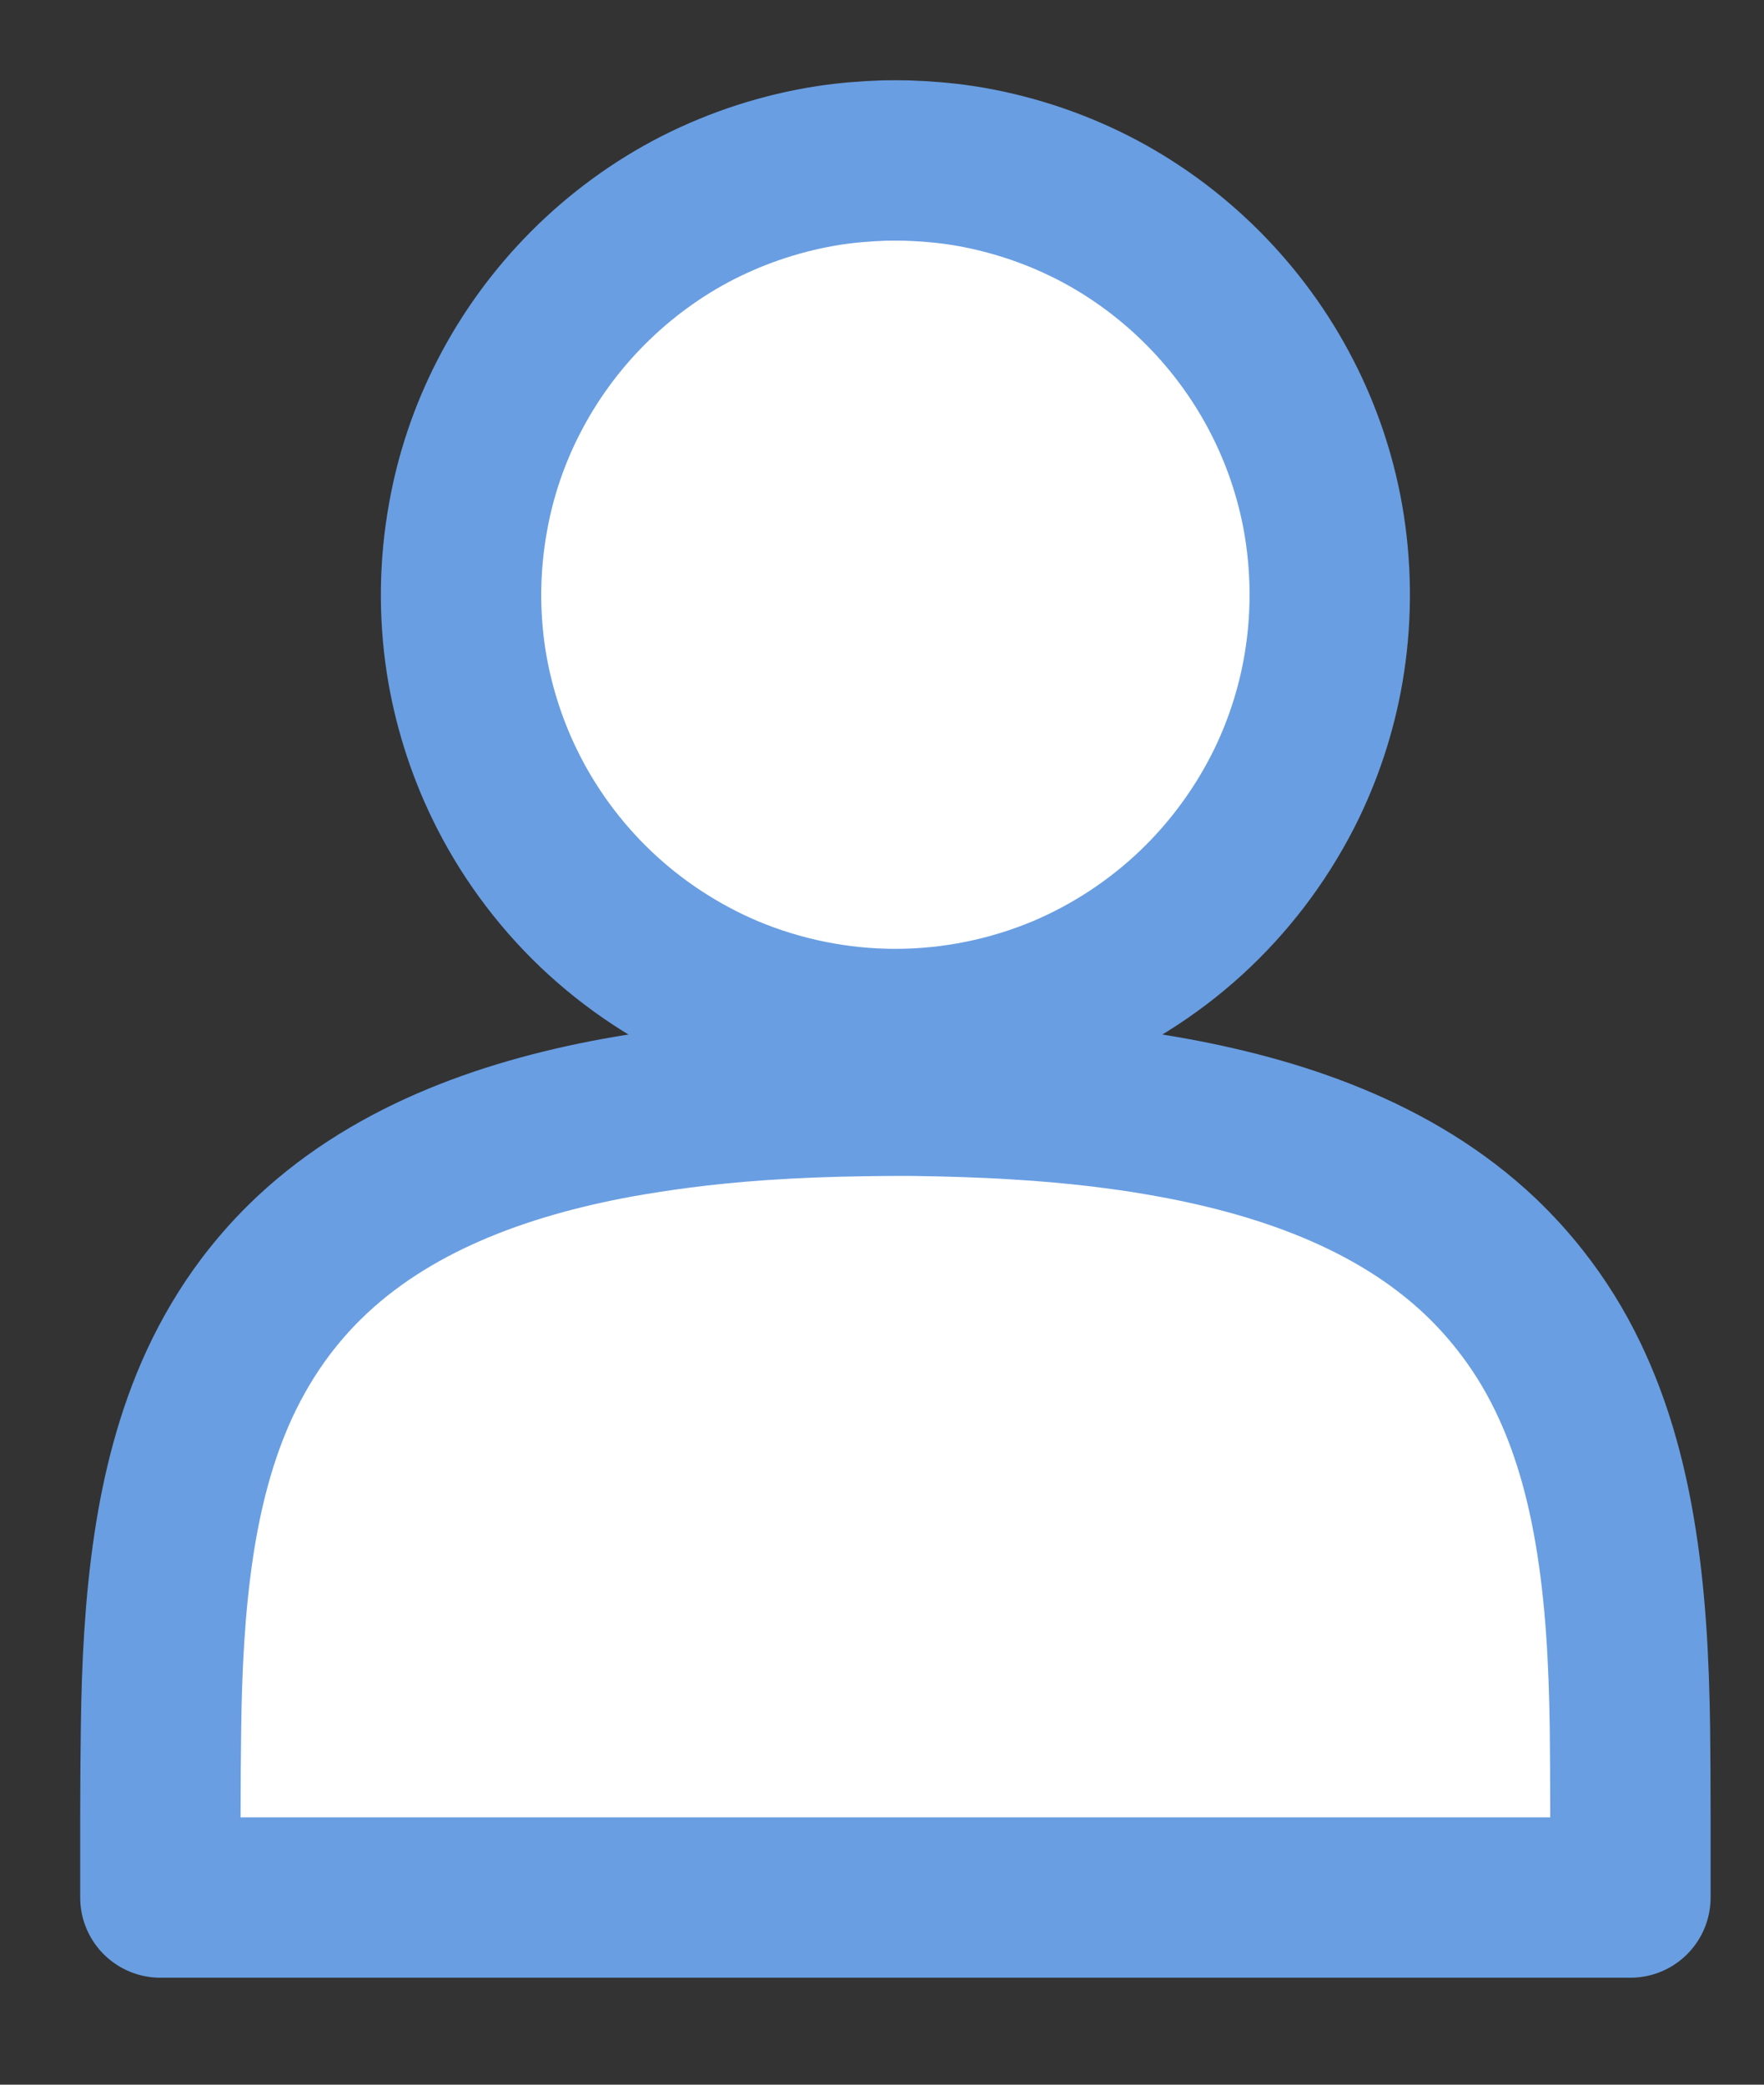 <?xml version="1.0" encoding="UTF-8" standalone="no"?>
<svg width="11px" height="13px" viewBox="0 0 11 13" version="1.1" xmlns="http://www.w3.org/2000/svg" xmlns:xlink="http://www.w3.org/1999/xlink">
    <rect x="0" y="0" width="11" height="13" fill="#333333" stroke="none"/>
    <!-- Generator: sketchtool 39.1 (31720) - http://www.bohemiancoding.com/sketch -->
    <title>815EF7DE-169A-4322-AE2A-B65CBE91DCED</title>
    <desc>Created with sketchtool.</desc>
    <defs></defs>
    <g id="Left-menu" stroke="none" stroke-width="1" fill="none" fill-rule="evenodd">
        <g id="Left-menu-option-B" transform="translate(-33, -223)" fill="#FFFFFF" stroke="#699ee2">
            <g id="Left-panel">
                <g id="Room-list" transform="translate(0, 69)">
                    <g id="Group-3" transform="translate(16, 144)">
                        <g id="icon_person" transform="translate(18, 11)">
                            <g>
                                <path d="M5.343,5.856 C5.514,5.866 5.685,5.881 5.856,5.901 C5.987,5.917 6.118,5.935 6.248,5.958 C6.965,6.082 7.694,6.326 8.232,6.836 C8.321,6.921 8.404,7.012 8.48,7.109 C8.596,7.256 8.695,7.416 8.776,7.584 C8.922,7.886 9.012,8.211 9.068,8.54 C9.138,8.947 9.158,9.363 9.164,9.775 C9.168,10.128 9.167,10.481 9.167,10.833 L8.33333344e-05,10.833 C0,10.481 -0.001,10.128 0.004,9.775 C0.009,9.396 0.027,9.015 0.083,8.64 C0.135,8.293 0.222,7.949 0.369,7.63 C0.448,7.46 0.543,7.299 0.655,7.15 C0.729,7.052 0.81,6.959 0.897,6.873 C1.419,6.357 2.135,6.102 2.844,5.971 C2.972,5.948 3.101,5.928 3.231,5.911 C3.398,5.889 3.567,5.873 3.736,5.861 C3.952,5.846 4.169,5.838 4.385,5.835 C4.485,5.833 4.584,5.833 4.684,5.833 C4.904,5.836 5.123,5.842 5.343,5.856 Z" id="Fill-1" stroke-linejoin="round"></path>
                                <path d="M4.996,0.031 C5.281,0.075 5.56,0.165 5.817,0.296 C6.321,0.554 6.737,0.971 6.995,1.475 C7.117,1.712 7.203,1.967 7.25,2.229 C7.302,2.523 7.306,2.825 7.261,3.12 C7.221,3.384 7.141,3.642 7.025,3.883 C6.883,4.176 6.688,4.444 6.452,4.669 C6.216,4.894 5.939,5.076 5.638,5.204 C5.305,5.344 4.945,5.417 4.584,5.417 C4.222,5.417 3.862,5.344 3.529,5.204 C3.228,5.076 2.951,4.894 2.715,4.669 C2.479,4.444 2.284,4.176 2.143,3.883 C2.027,3.642 1.947,3.384 1.906,3.12 C1.861,2.825 1.865,2.523 1.918,2.229 C1.964,1.967 2.05,1.712 2.172,1.475 C2.43,0.971 2.846,0.554 3.35,0.296 C3.608,0.165 3.886,0.075 4.172,0.031 C4.285,0.014 4.399,0.005 4.514,0.001 C4.584,-0 4.584,-0 4.653,0.001 C4.768,0.005 4.882,0.014 4.996,0.031 Z" id="Fill-2"></path>
                            </g>
                        </g>
                    </g>
                </g>
            </g>
        </g>
    </g>
</svg>
